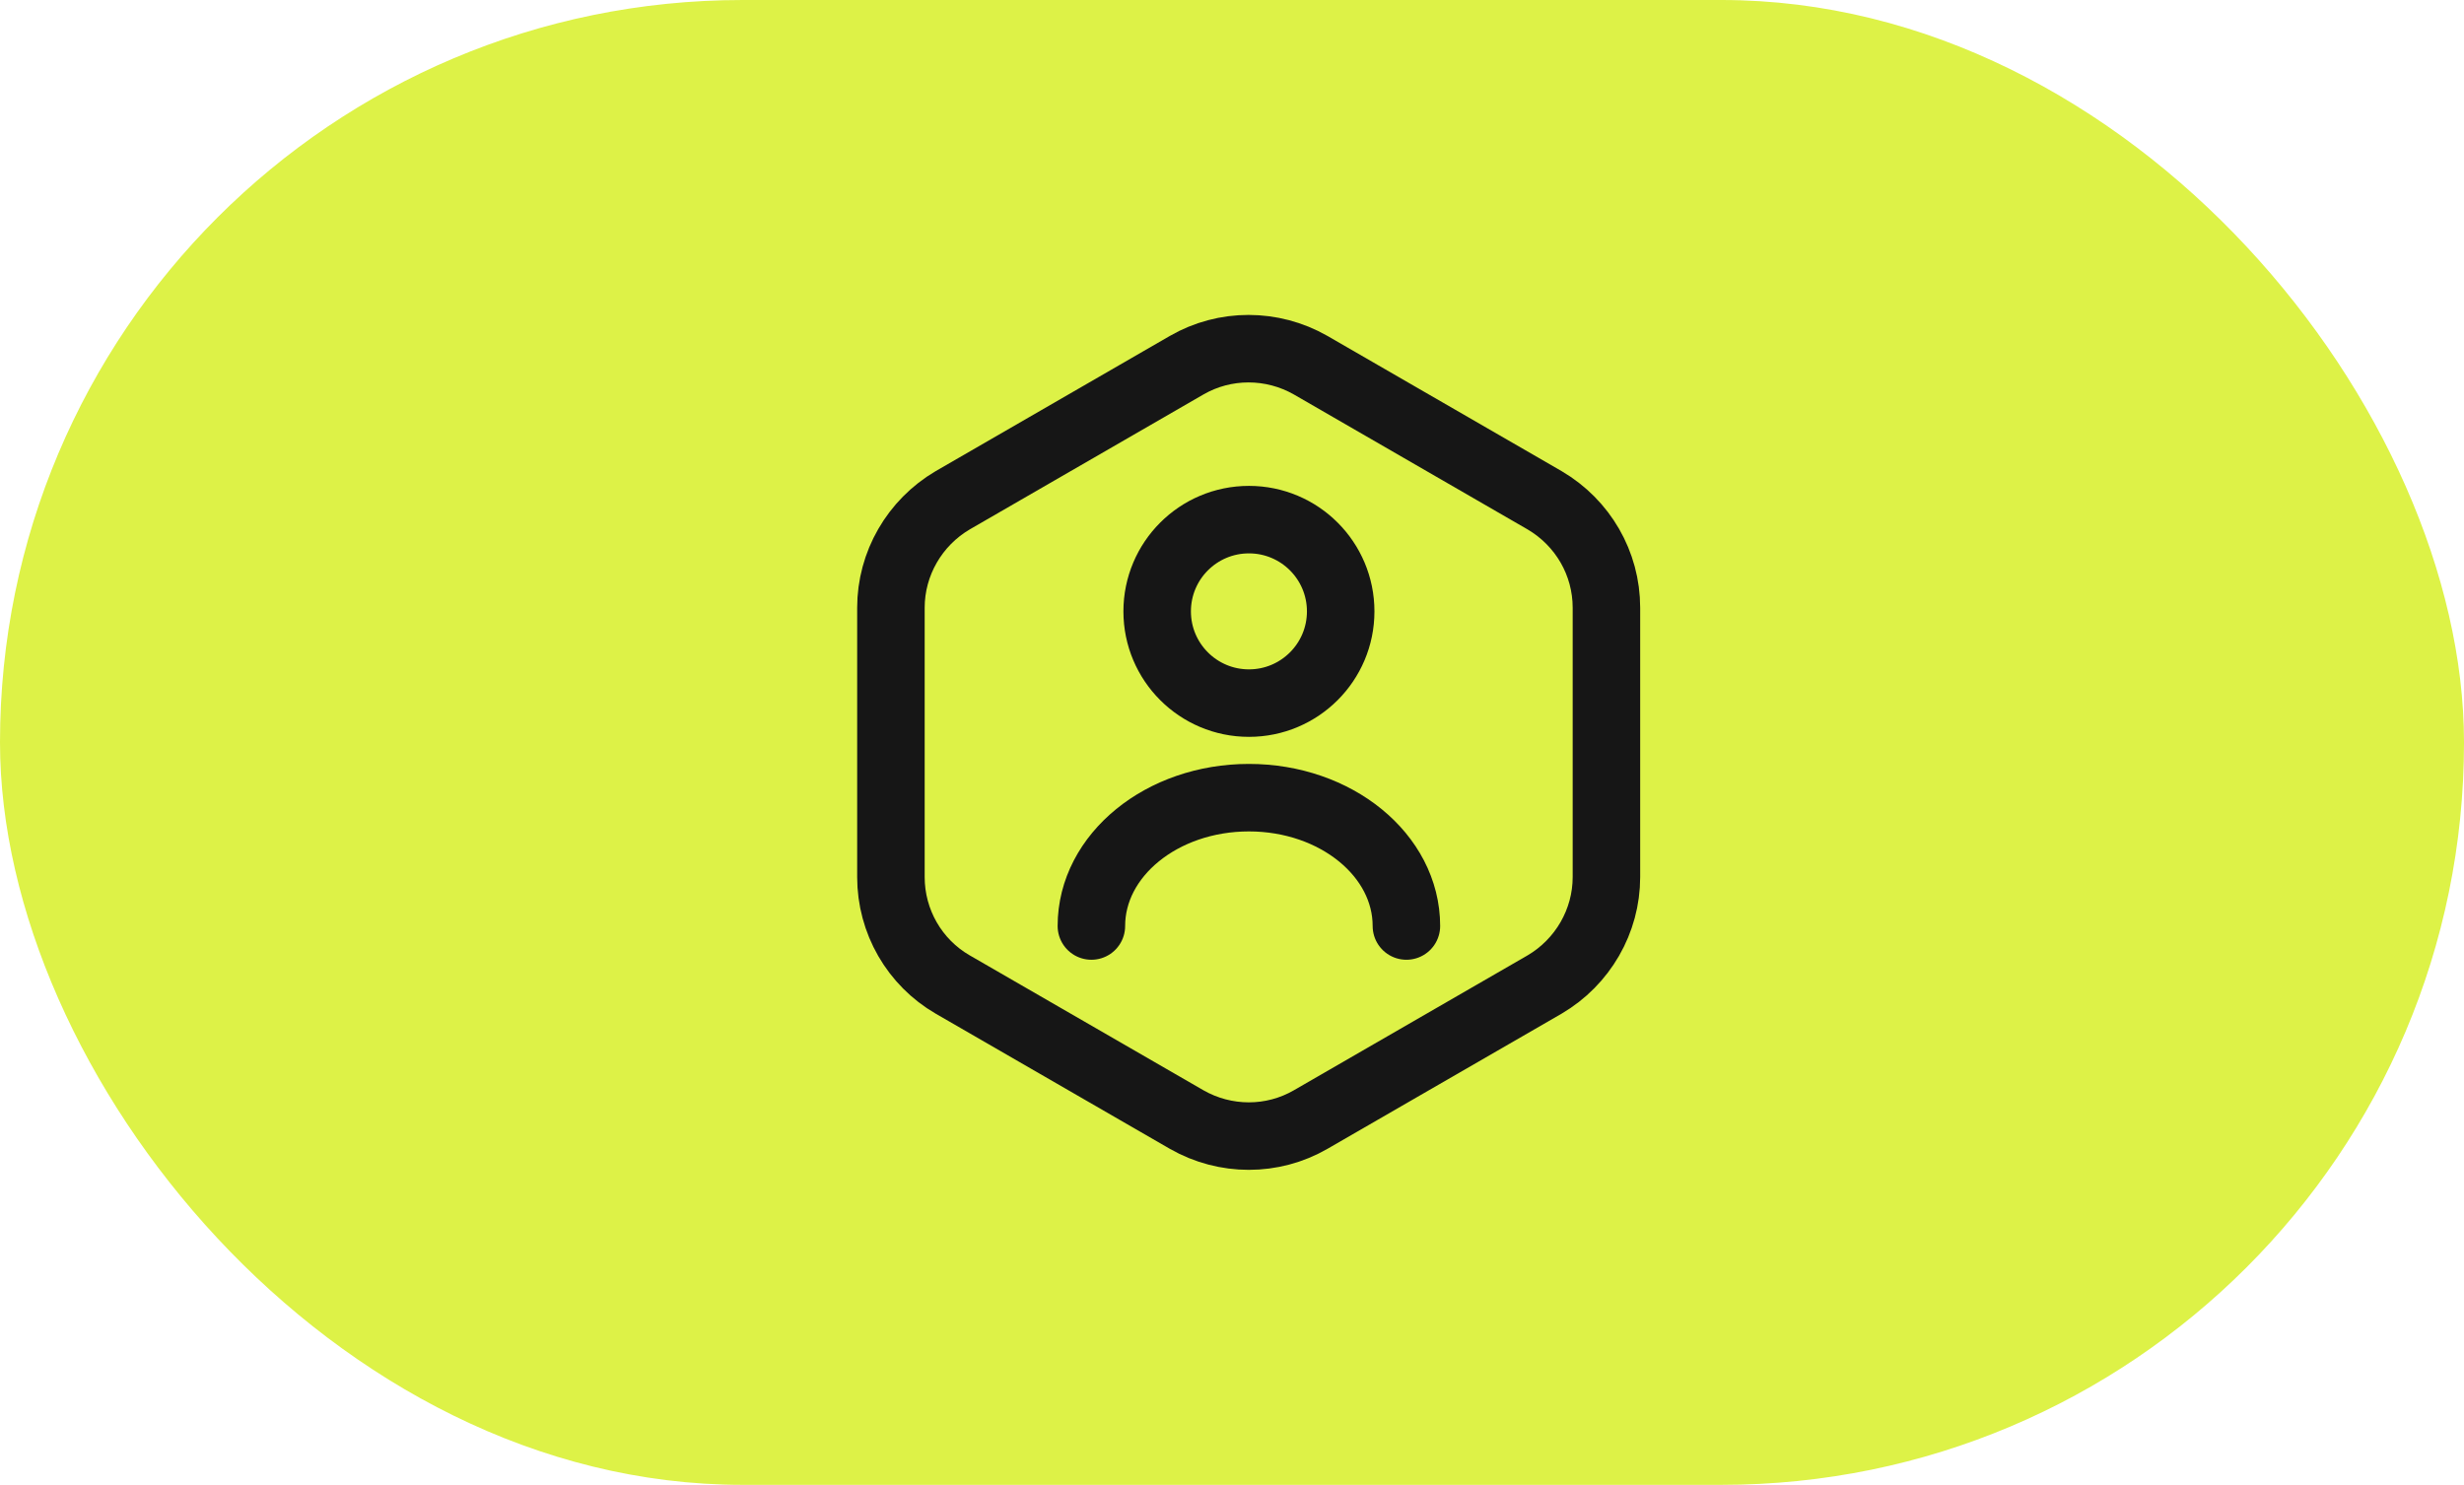 <svg width="73" height="44" viewBox="0 0 73 44" fill="none" xmlns="http://www.w3.org/2000/svg">
<rect width="73" height="44" rx="22" fill="#DDF247"/>
<path d="M47.593 18.009V25.989C47.593 27.295 46.893 28.509 45.761 29.174L38.831 33.175C37.7 33.829 36.3 33.829 35.156 33.175L28.226 29.174C27.095 28.52 26.395 27.307 26.395 25.989V18.009C26.395 16.702 27.095 15.489 28.226 14.824L35.156 10.822C36.288 10.169 37.688 10.169 38.831 10.822L45.761 14.824C46.893 15.489 47.593 16.69 47.593 18.009Z" stroke="#161616" stroke-width="2" stroke-linecap="round" stroke-linejoin="round"/>
<path d="M37.002 20.835C38.503 20.835 39.72 19.618 39.72 18.117C39.72 16.615 38.503 15.398 37.002 15.398C35.5 15.398 34.283 16.615 34.283 18.117C34.283 19.618 35.5 20.835 37.002 20.835Z" stroke="#161616" stroke-width="2" stroke-linecap="round" stroke-linejoin="round"/>
<path d="M41.667 27.44C41.667 25.34 39.579 23.637 37.001 23.637C34.422 23.637 32.334 25.34 32.334 27.44" stroke="#161616" stroke-width="2" stroke-linecap="round" stroke-linejoin="round"/>
</svg>
